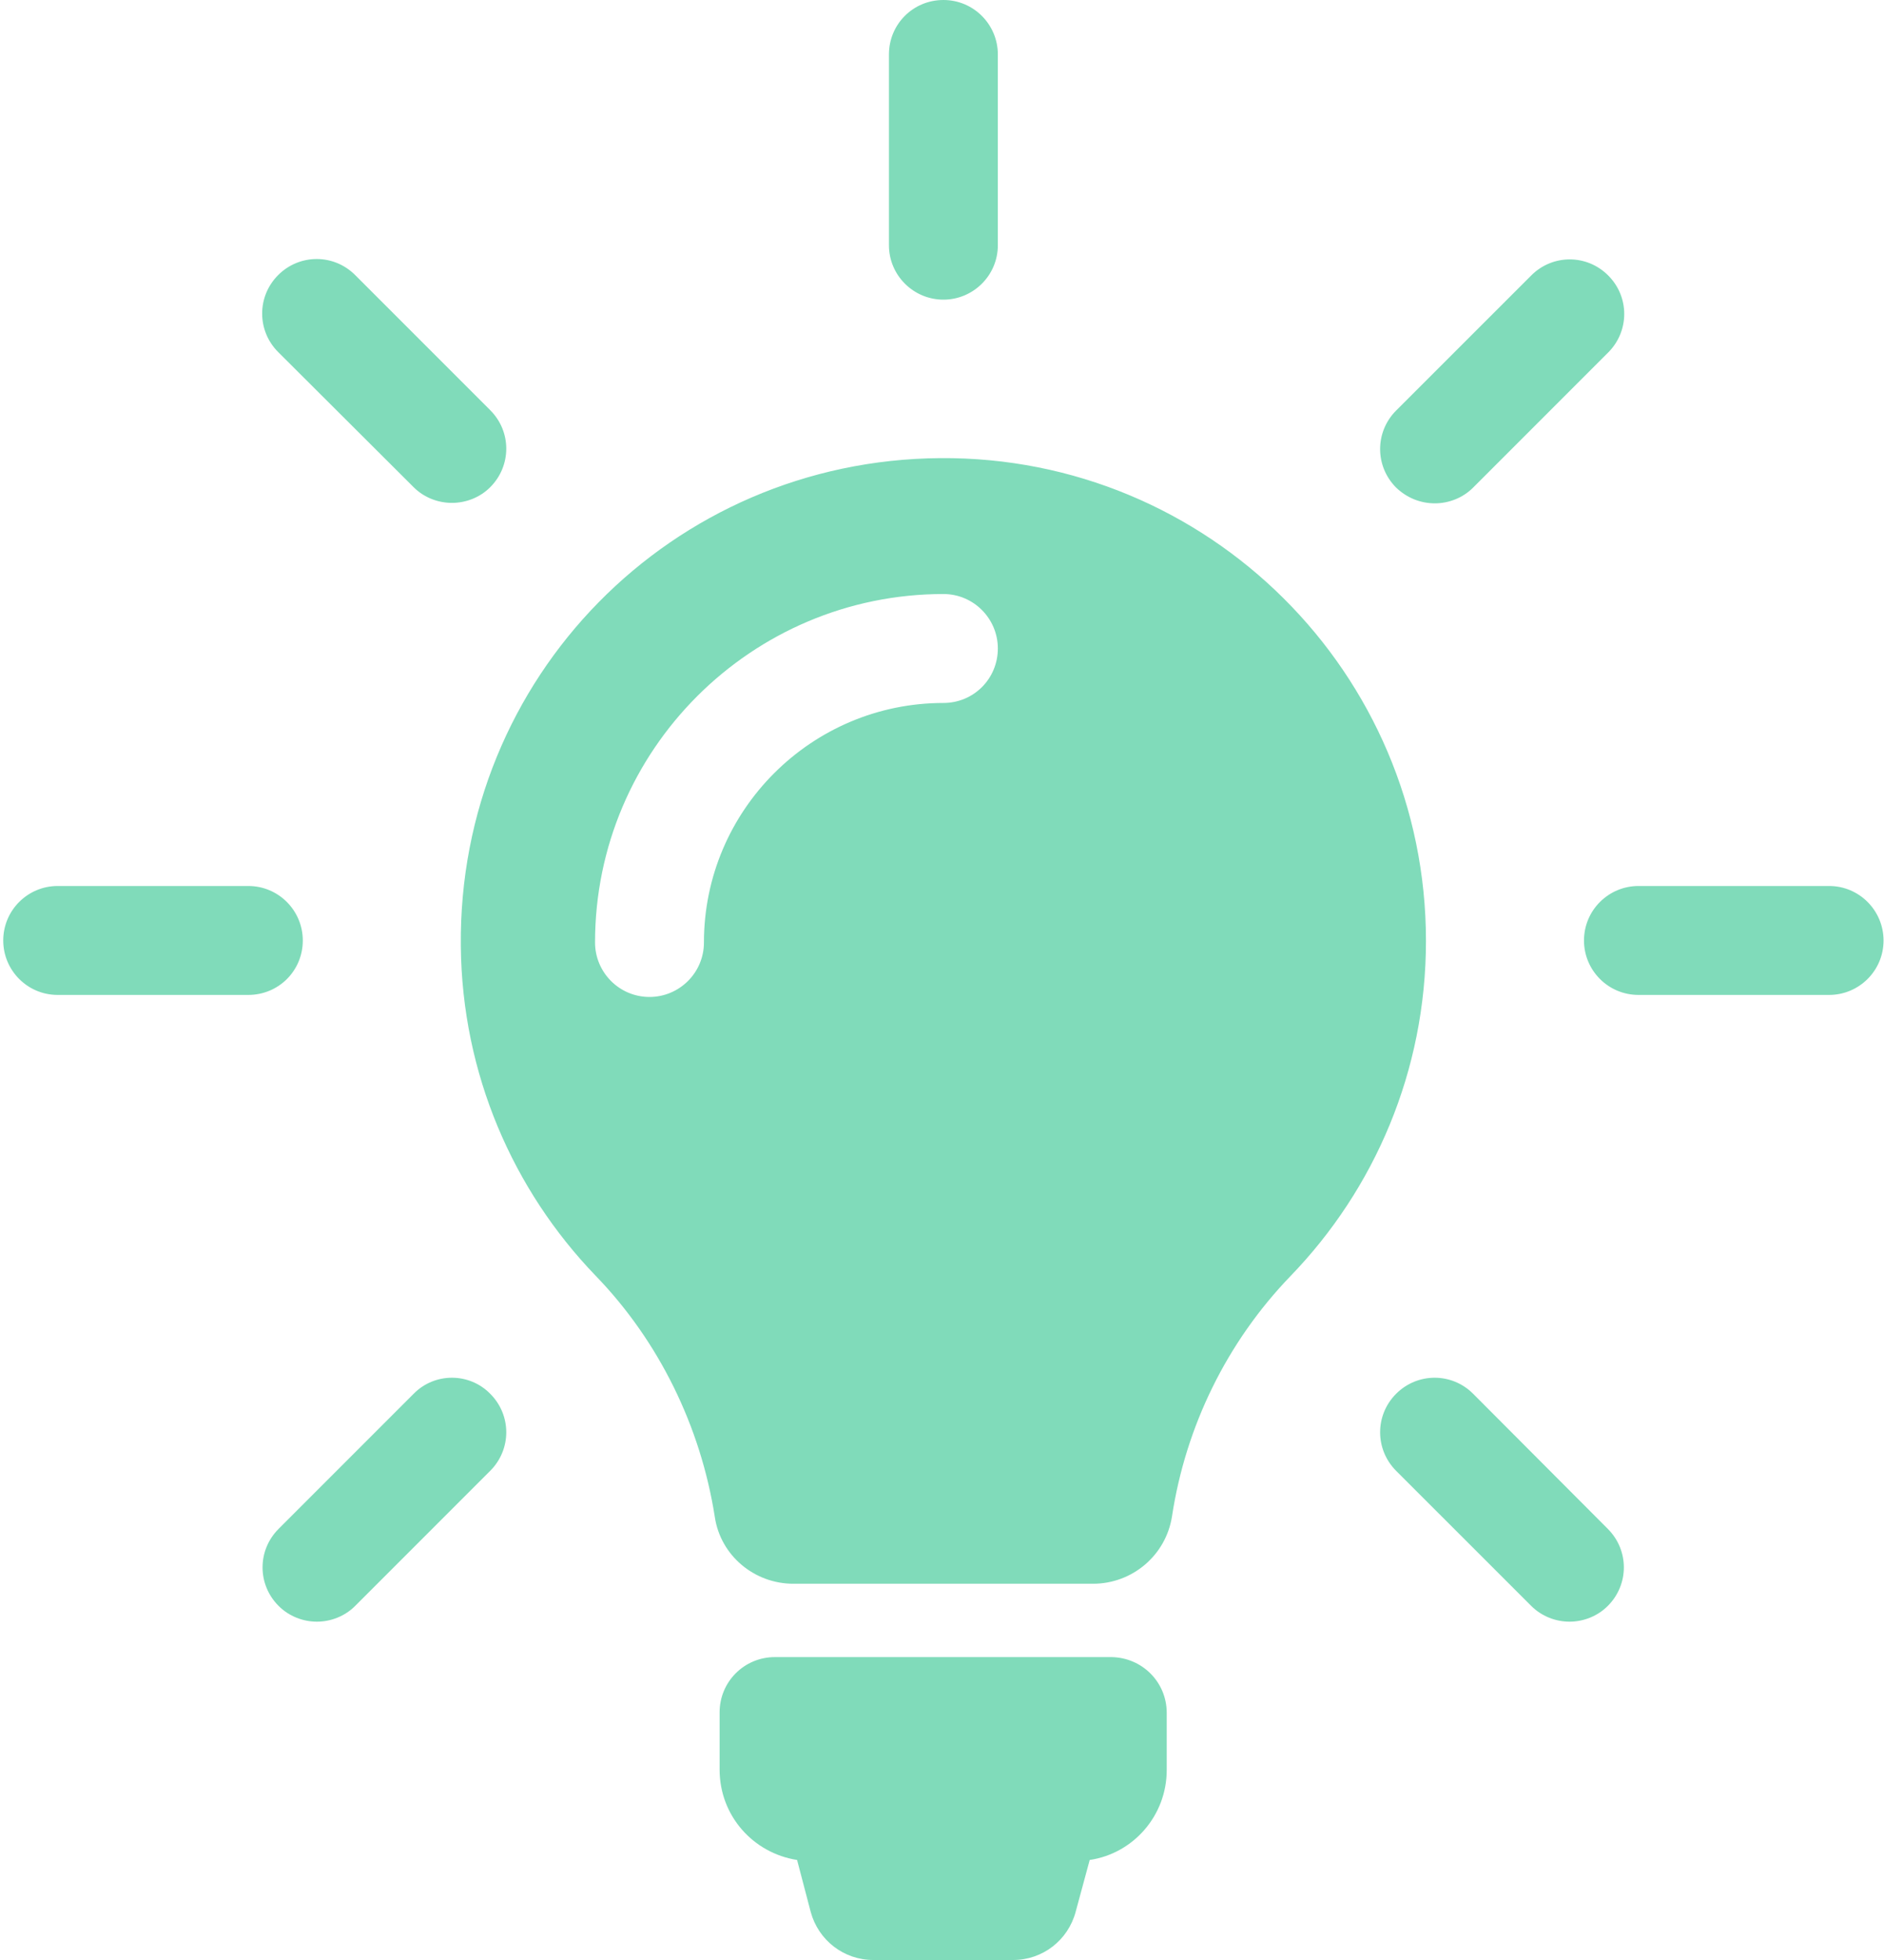 <?xml version="1.0" encoding="UTF-8"?>
<svg width="25px" height="26px" viewBox="0 0 25 26" version="1.1" xmlns="http://www.w3.org/2000/svg" xmlns:xlink="http://www.w3.org/1999/xlink">
    <!-- Generator: Sketch 52.3 (67297) - http://www.bohemiancoding.com/sketch -->
    <title>light-bulb</title>
    <desc>Created with Sketch.</desc>
    <g id="New-Flow" stroke="none" stroke-width="1" fill="none" fill-rule="evenodd">
        <g id="Learner/Learning-Paths/Path/Section/Assesment/End" transform="translate(-930, -770)" fill="#80DBBA" fill-rule="nonzero">
            <g id="light-bulb" transform="translate(930, 770)">
                <path d="M15.482,22.721 L15.482,23.48 C15.482,24.085 15.038,24.588 14.46,24.673 L14.273,25.363 C14.172,25.738 13.835,26 13.444,26 L11.588,26 C11.197,26 10.86,25.738 10.758,25.363 L10.577,24.673 C9.993,24.582 9.549,24.085 9.549,23.475 L9.549,22.715 C9.549,22.309 9.876,21.982 10.282,21.982 L14.749,21.982 C15.156,21.988 15.482,22.314 15.482,22.721 Z M18.922,12.481 C18.922,14.209 18.237,15.777 17.125,16.927 C16.279,17.804 15.734,18.922 15.552,20.115 C15.472,20.629 15.028,21.009 14.503,21.009 L10.528,21.009 C10.009,21.009 9.56,20.634 9.485,20.121 C9.298,18.928 8.747,17.793 7.902,16.921 C6.81,15.787 6.131,14.247 6.115,12.551 C6.077,8.988 8.913,6.104 12.476,6.077 C16.033,6.051 18.922,8.929 18.922,12.481 Z M13.241,8.602 C13.241,8.207 12.92,7.88 12.519,7.88 C9.972,7.88 7.896,9.951 7.896,12.502 C7.896,12.898 8.217,13.225 8.619,13.225 C9.014,13.225 9.341,12.904 9.341,12.502 C9.341,10.748 10.769,9.325 12.519,9.325 C12.92,9.325 13.241,9.004 13.241,8.602 Z M12.519,3.975 C12.914,3.975 13.241,3.654 13.241,3.253 L13.241,0.722 C13.241,0.326 12.92,0 12.519,0 C12.117,0 11.796,0.321 11.796,0.722 L11.796,3.253 C11.796,3.654 12.123,3.975 12.519,3.975 Z M4.018,12.476 C4.018,12.08 3.697,11.753 3.295,11.753 L0.765,11.753 C0.369,11.753 0.043,12.074 0.043,12.476 C0.043,12.872 0.364,13.198 0.765,13.198 L3.295,13.198 C3.697,13.198 4.018,12.877 4.018,12.476 Z M24.272,11.753 L21.742,11.753 C21.346,11.753 21.019,12.074 21.019,12.476 C21.019,12.872 21.34,13.198 21.742,13.198 L24.272,13.198 C24.668,13.198 24.994,12.877 24.994,12.476 C24.994,12.08 24.673,11.753 24.272,11.753 Z M5.489,18.489 L3.697,20.281 C3.413,20.565 3.413,21.019 3.697,21.303 C3.836,21.442 4.023,21.512 4.205,21.512 C4.387,21.512 4.574,21.442 4.713,21.303 L6.505,19.511 C6.789,19.227 6.789,18.772 6.505,18.489 C6.227,18.205 5.767,18.205 5.489,18.489 Z M19.04,6.677 C19.222,6.677 19.409,6.607 19.548,6.468 L21.34,4.676 C21.624,4.392 21.624,3.937 21.34,3.654 C21.057,3.37 20.602,3.37 20.319,3.654 L18.526,5.446 C18.243,5.73 18.243,6.184 18.526,6.468 C18.671,6.607 18.853,6.677 19.04,6.677 Z M5.489,6.463 C5.628,6.602 5.815,6.671 5.997,6.671 C6.179,6.671 6.366,6.602 6.505,6.463 C6.789,6.179 6.789,5.724 6.505,5.441 L4.713,3.649 C4.43,3.365 3.975,3.365 3.691,3.649 C3.408,3.932 3.408,4.387 3.691,4.67 L5.489,6.463 Z M19.548,18.489 C19.265,18.205 18.81,18.205 18.526,18.489 C18.243,18.772 18.243,19.227 18.526,19.511 L20.319,21.303 C20.458,21.442 20.645,21.512 20.827,21.512 C21.009,21.512 21.196,21.442 21.335,21.303 C21.619,21.019 21.619,20.565 21.335,20.281 L19.548,18.489 Z" id="XMLID_49_"></path>
            </g>
        </g>
    </g>
</svg>